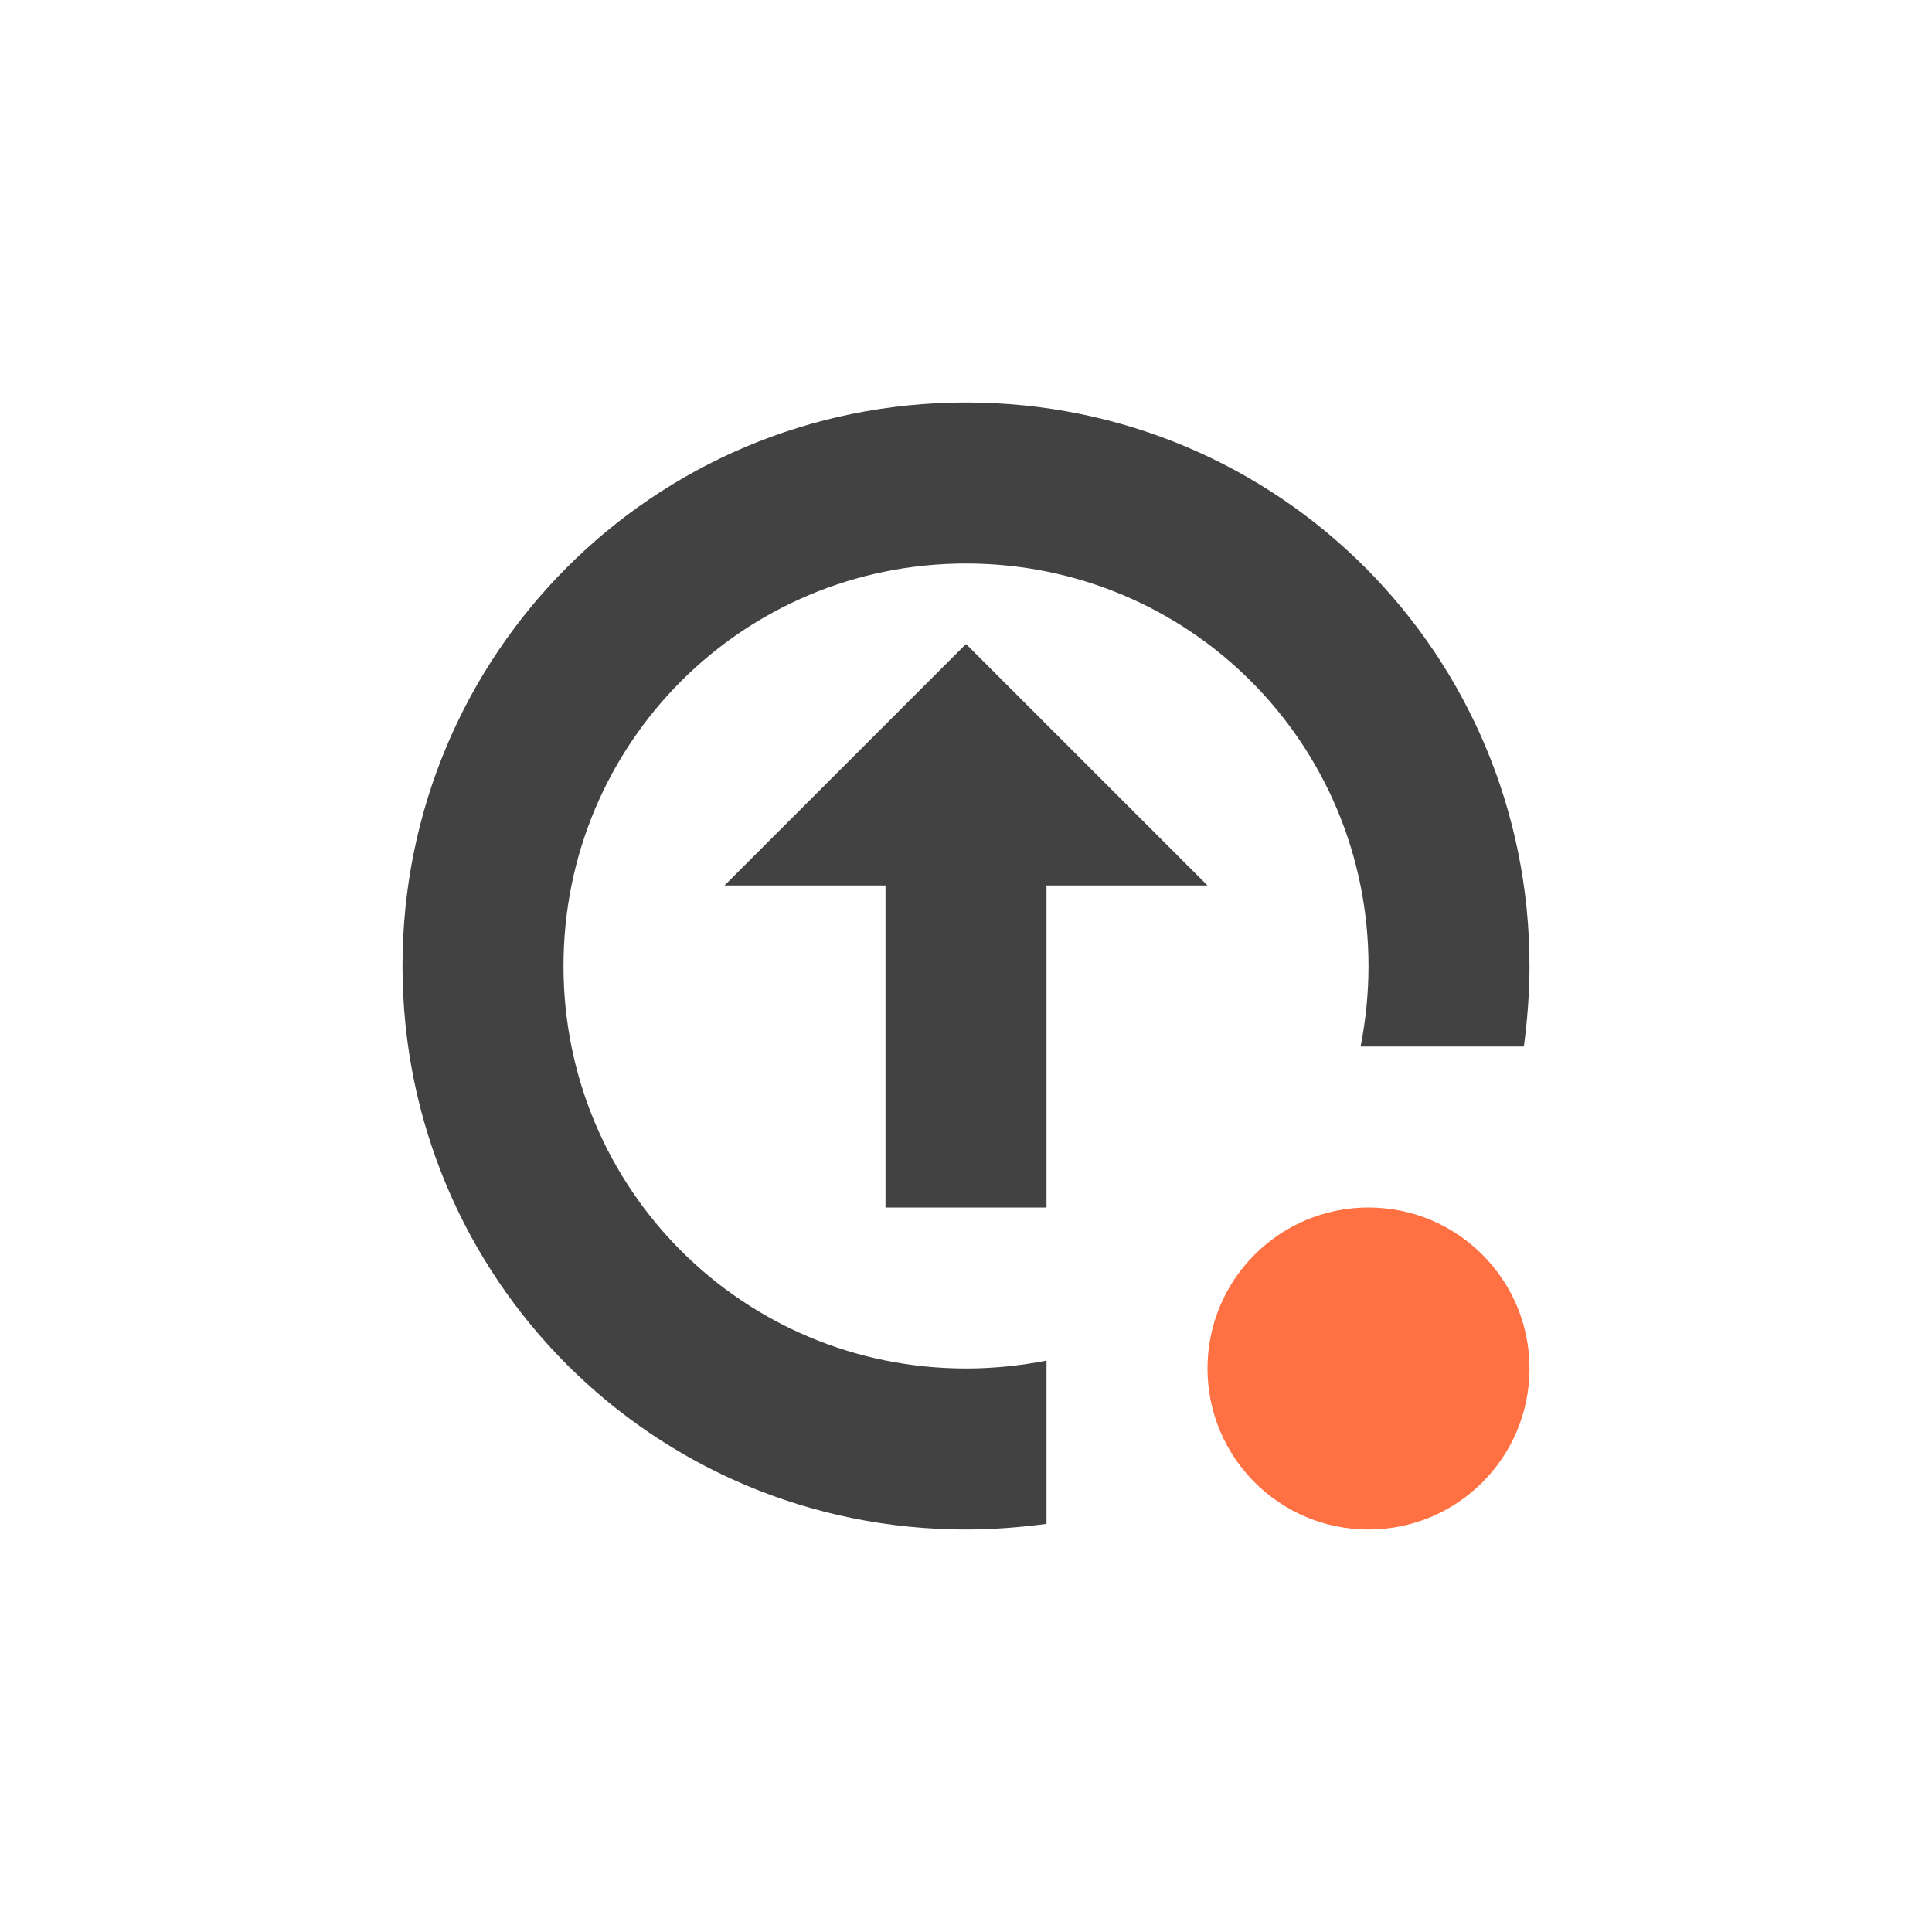<?xml version="1.0" encoding="UTF-8"?>
<svg xmlns="http://www.w3.org/2000/svg" xmlns:xlink="http://www.w3.org/1999/xlink" width="24px" height="24px" viewBox="0 0 24 24" version="1.1">
<g id="surface1">
     <defs>
  <style id="current-color-scheme" type="text/css">
   .ColorScheme-Text { color:#424242; } .ColorScheme-Highlight { color:#eeeeee; }
  </style>
 </defs>
<path style="fill:currentColor" class="ColorScheme-Text" d="M 12 5 C 8.121 5 5 8.121 5 12 C 5 15.879 8.121 19 12 19 C 12.34 19 12.672 18.973 13 18.93 L 13 16.902 C 12.676 16.965 12.344 17 12 17 C 9.23 17 7 14.77 7 12 C 7 9.23 9.23 7 12 7 C 14.77 7 17 9.23 17 12 C 17 12.344 16.965 12.676 16.902 13 L 18.93 13 C 18.973 12.672 19 12.34 19 12 C 19 8.121 15.879 5 12 5 Z M 12 8 L 9 11 L 11 11 L 11 15 L 13 15 L 13 11 L 15 11 Z M 12 8 "/>
<path style=" stroke:none;fill-rule:nonzero;fill:rgb(100%,43.922%,26.275%);fill-opacity:1;" d="M 17 15 C 18.105 15 19 15.895 19 17 C 19 18.105 18.105 19 17 19 C 15.895 19 15 18.105 15 17 C 15 15.895 15.895 15 17 15 Z M 17 15 "/>
</g>
</svg>
